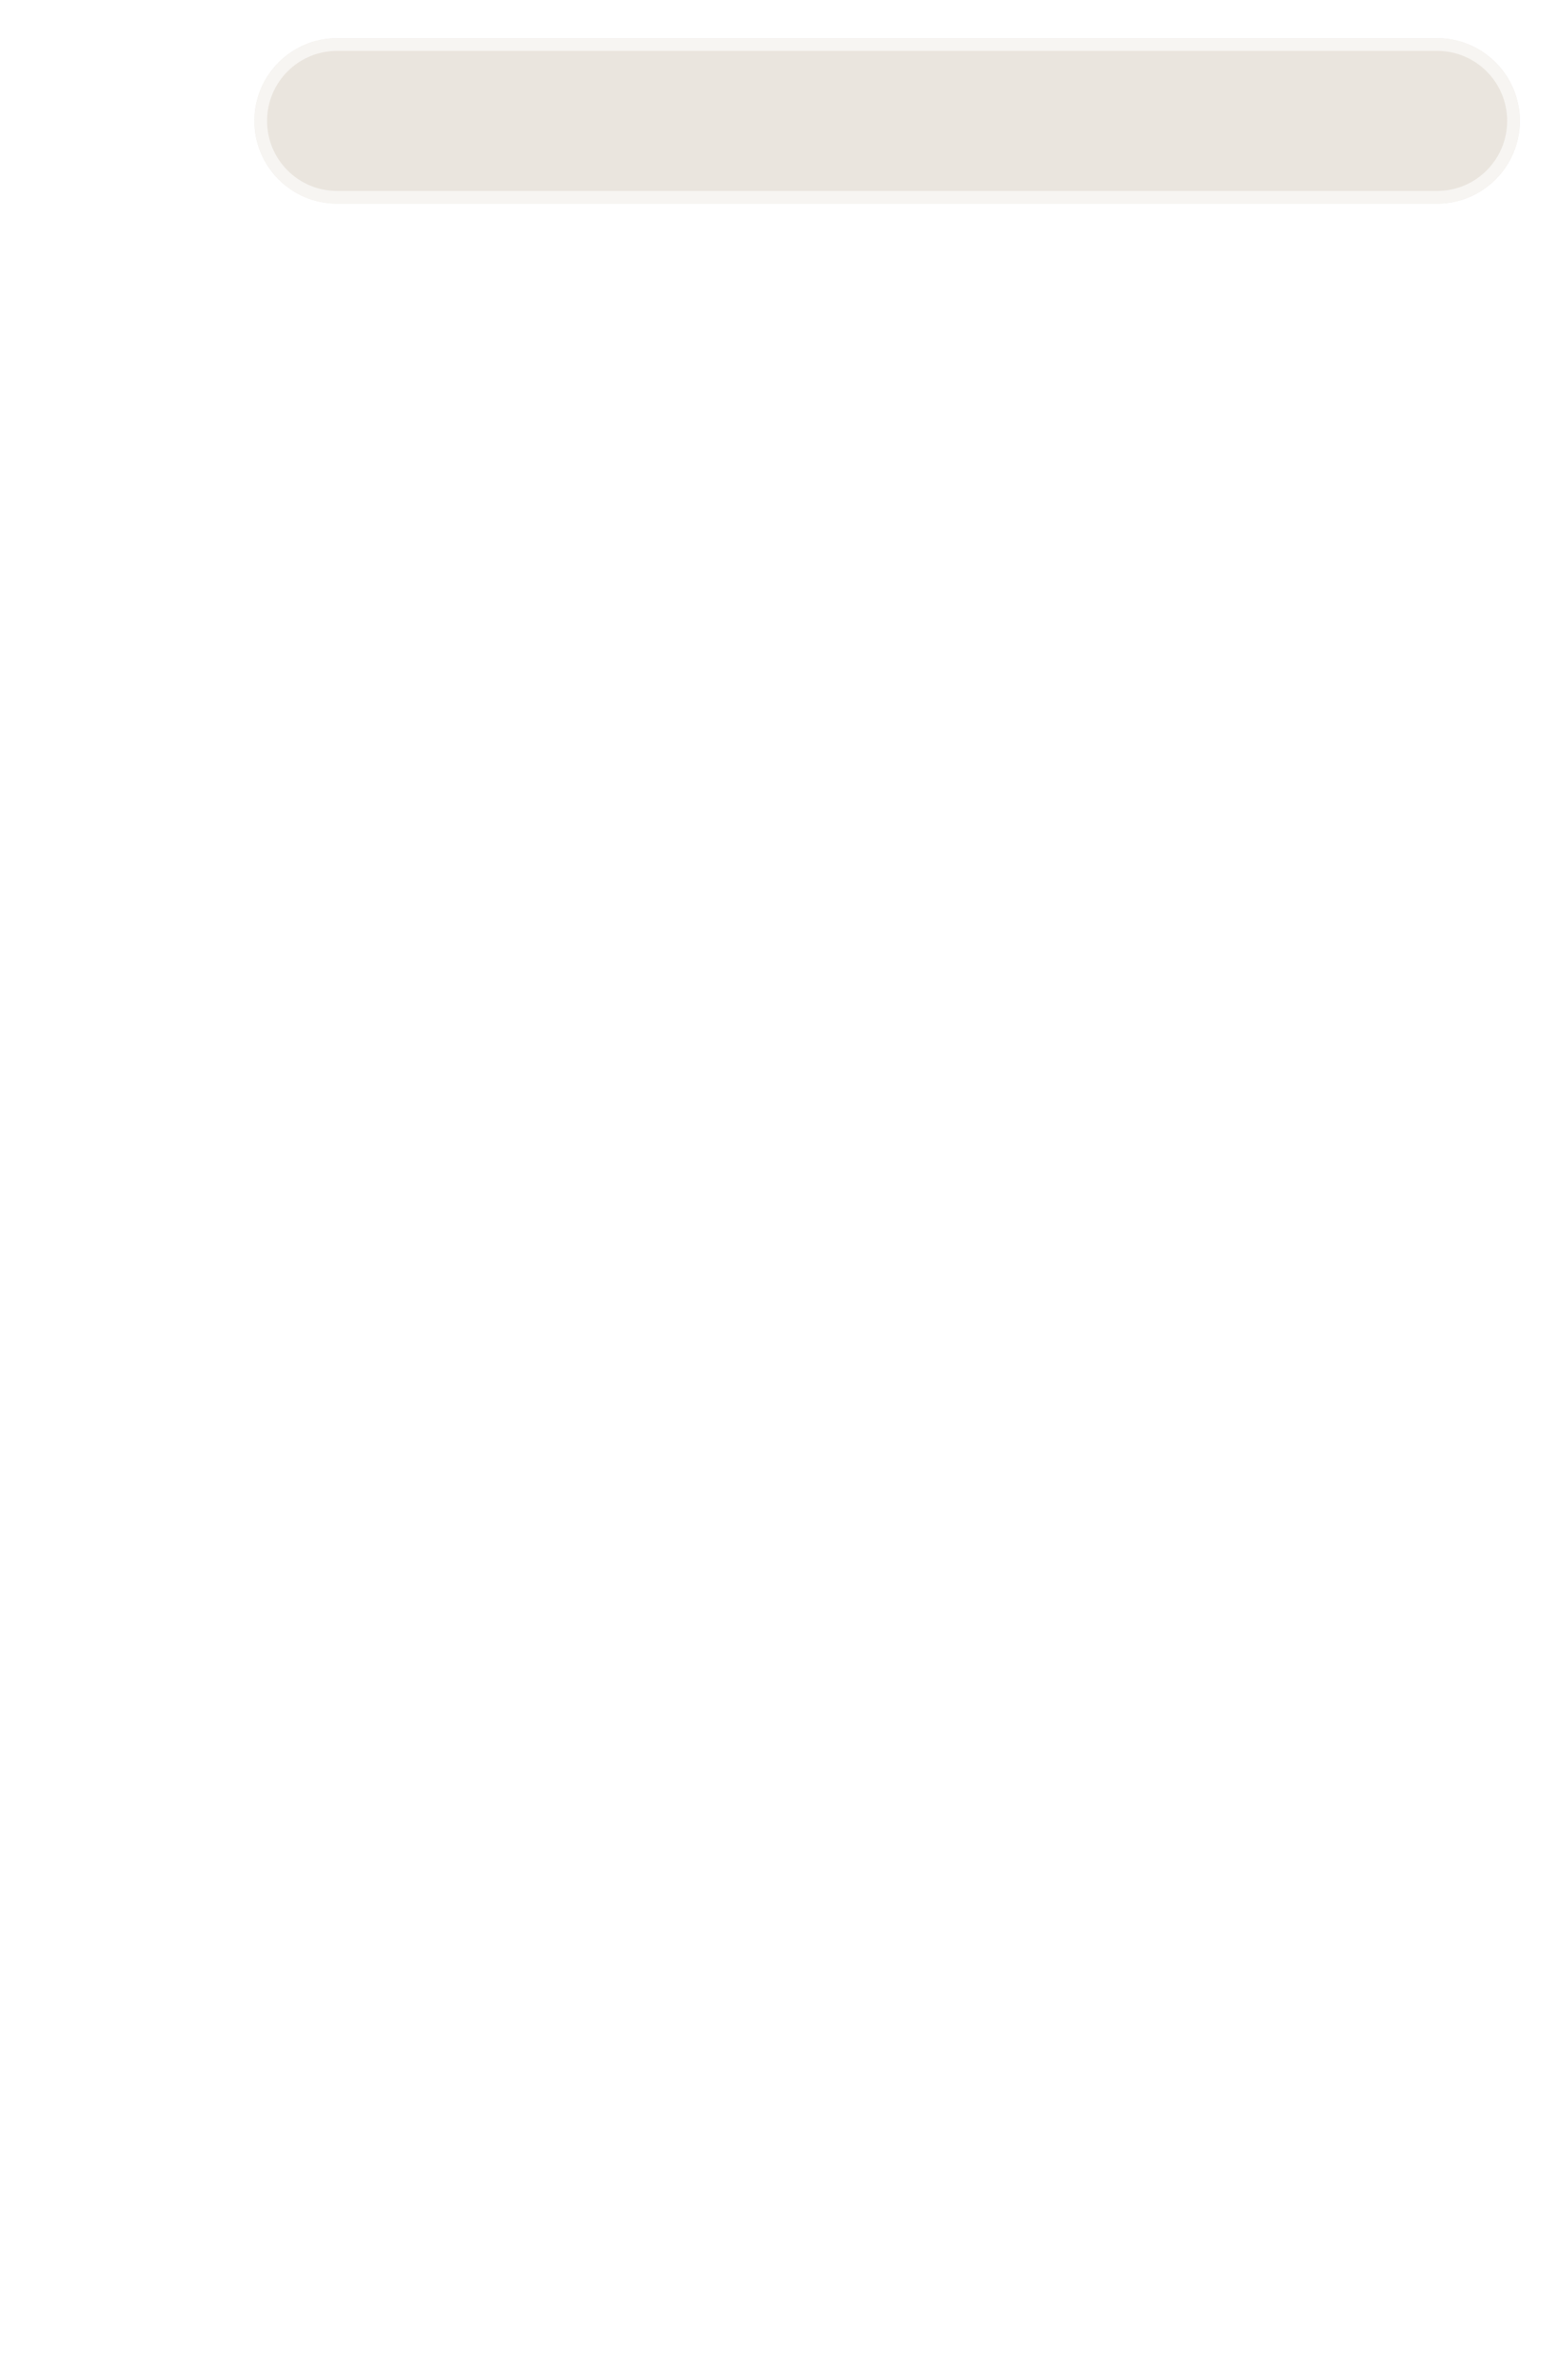 <svg width="245" height="374" viewBox="0 0 245 374" fill="none" xmlns="http://www.w3.org/2000/svg">
<g filter="url(#filter0_f_1018_31)">
<path d="M40 19C40 11.82 45.82 6 53 6H226C233.18 6 239 11.82 239 19V19C239 26.18 233.18 32 226 32H53C45.82 32 40 26.18 40 19V19Z" fill="#E8E2DA" fill-opacity="0.88"/>
<path d="M6 429.5C6 411.827 20.327 397.5 38 397.5H200C217.673 397.5 232 411.827 232 429.5C232 447.173 217.673 461.5 200 461.5H38C20.327 461.5 6 447.173 6 429.5Z" fill="#E8E2DA" fill-opacity="0.88"/>
<path d="M53 7H226C232.627 7 238 12.373 238 19C238 25.627 232.627 31 226 31H53C46.373 31 41 25.627 41 19C41 12.373 46.373 7 53 7ZM38 398.5H200C217.121 398.5 231 412.379 231 429.5C231 446.621 217.121 460.5 200 460.5H38C20.879 460.5 7 446.621 7 429.5C7 412.379 20.879 398.5 38 398.5Z" stroke="white" stroke-opacity="0.58" stroke-width="2"/>
</g>
<defs>
<filter id="filter0_f_1018_31" x="0" y="0" width="245" height="467.5" filterUnits="userSpaceOnUse" color-interpolation-filters="sRGB">
<feFlood flood-opacity="0" result="BackgroundImageFix"/>
<feBlend mode="normal" in="SourceGraphic" in2="BackgroundImageFix" result="shape"/>
<feGaussianBlur stdDeviation="3" result="effect1_foregroundBlur_1018_31"/>
</filter>
</defs>
</svg>

